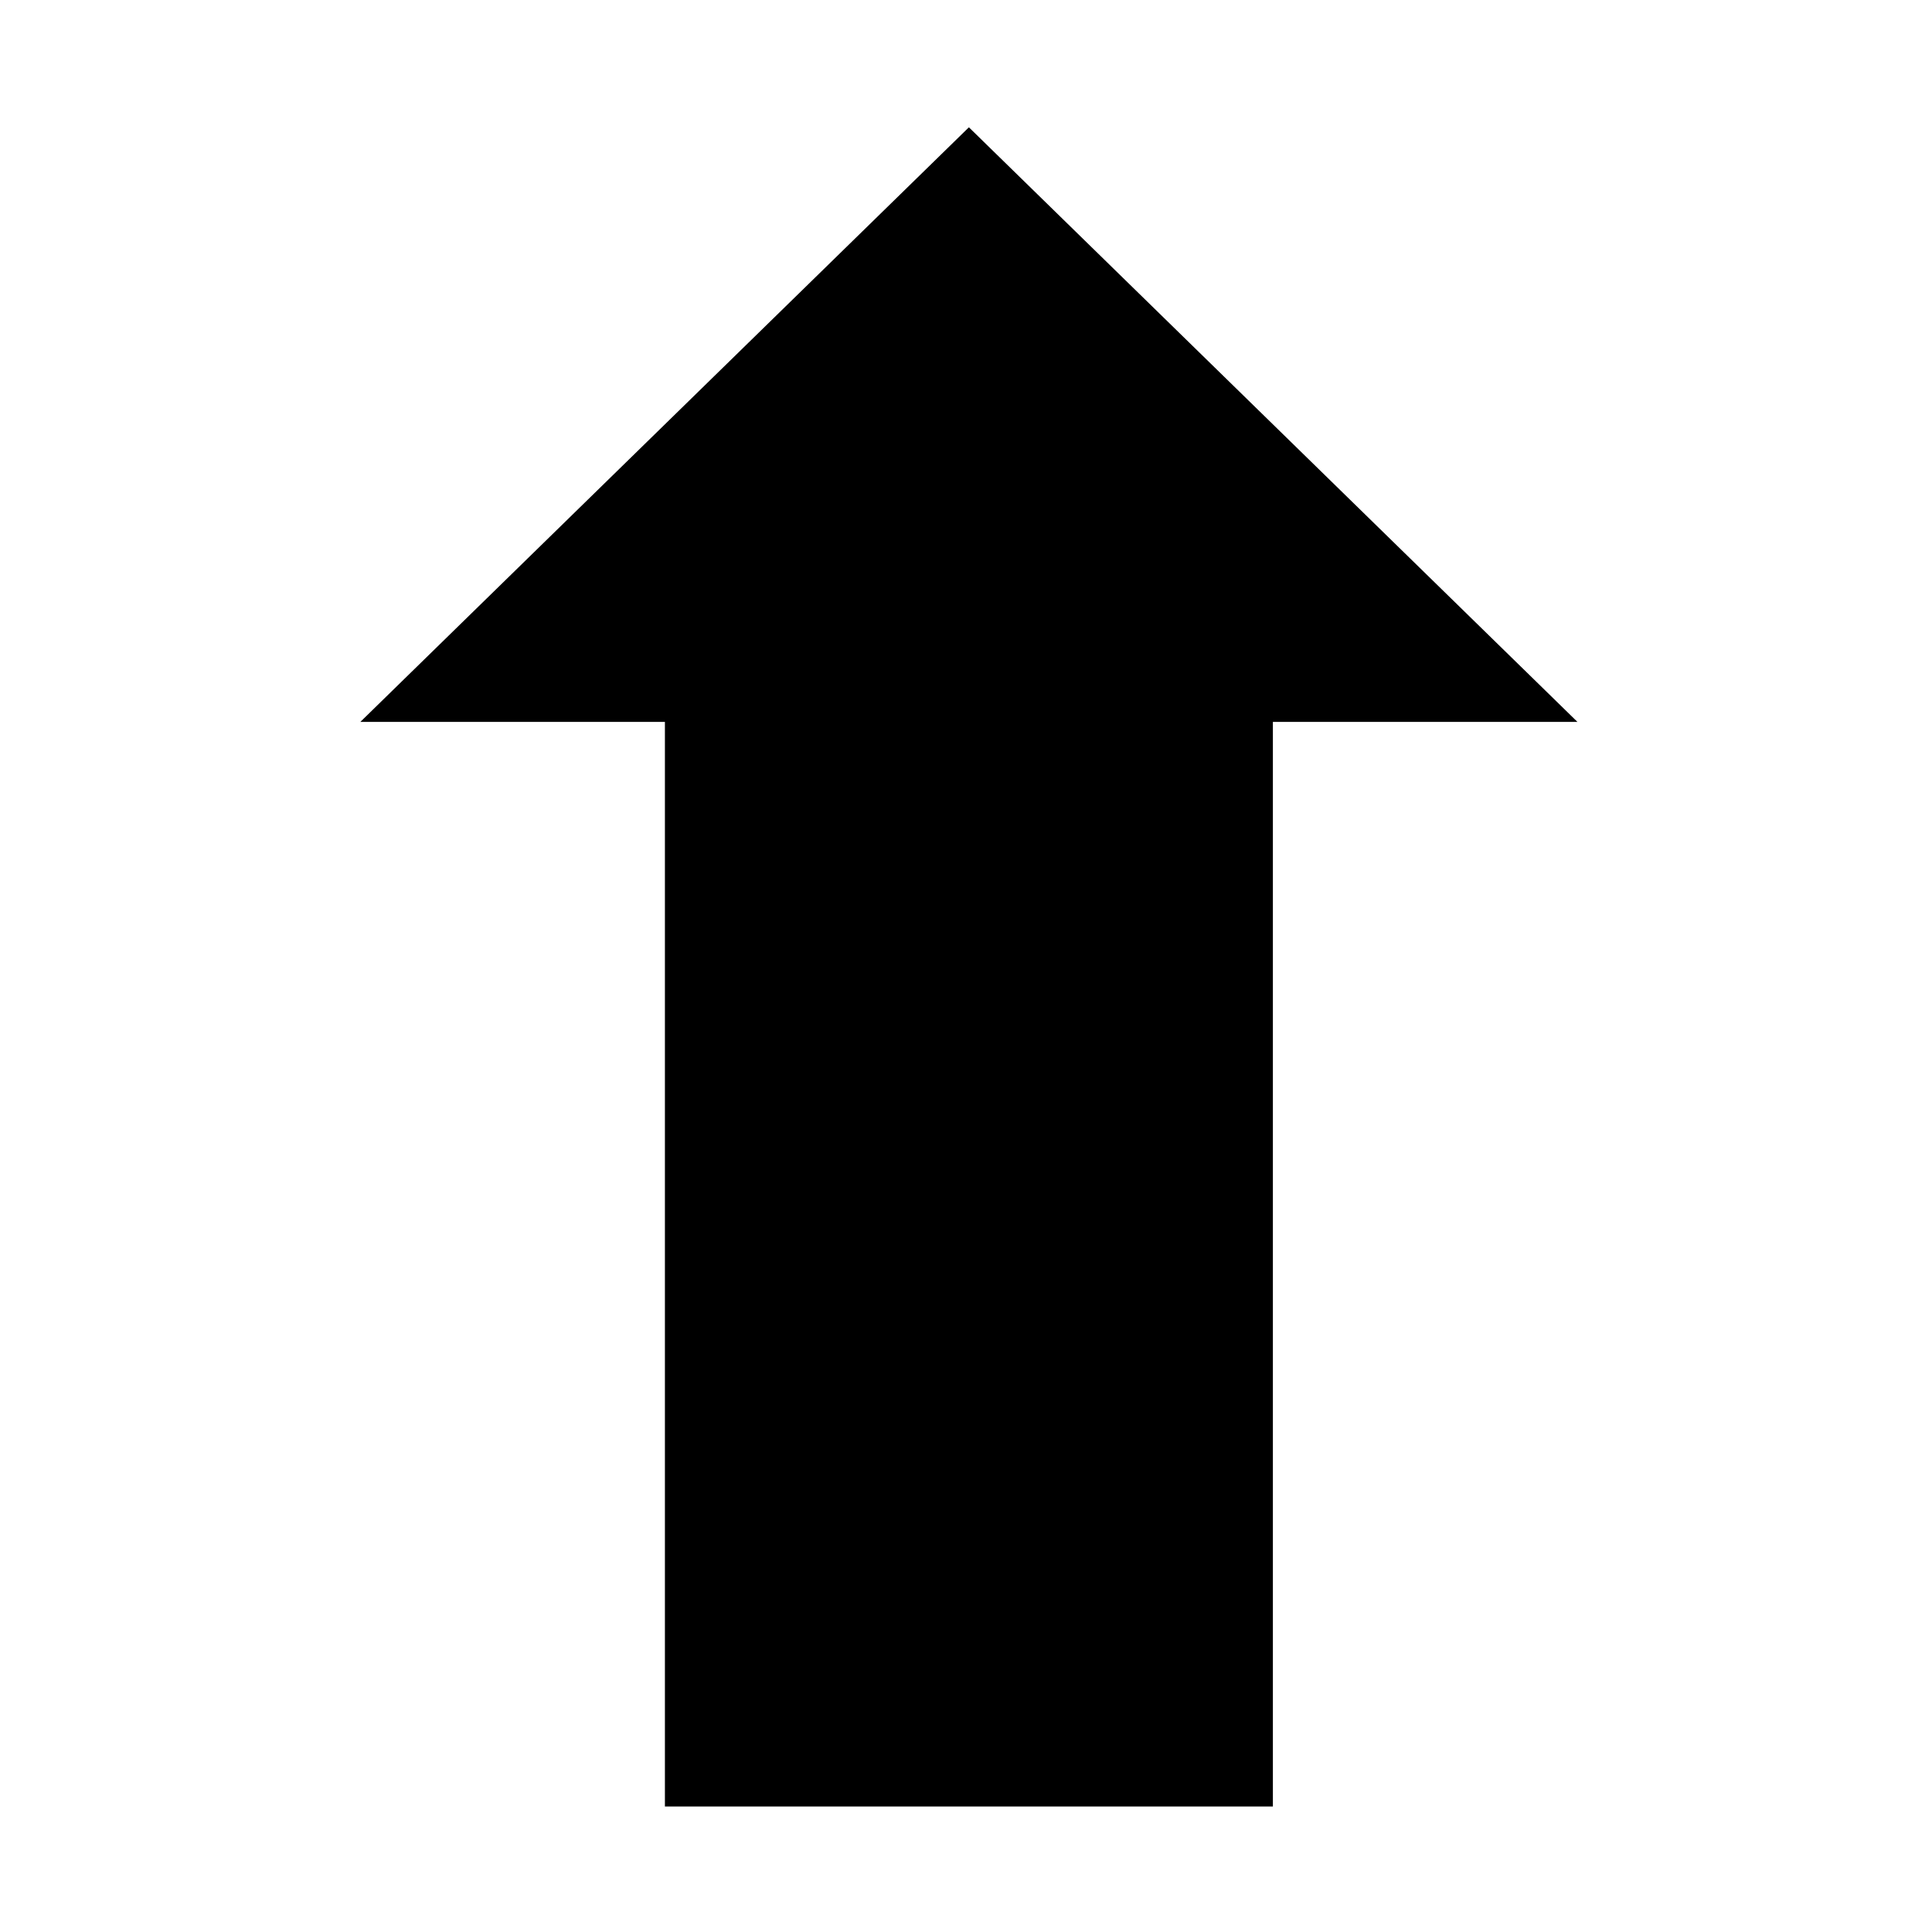 <?xml version="1.0" encoding="UTF-8" standalone="no"?>
<!-- Created with Inkscape (http://www.inkscape.org/) -->

<svg
   xmlns:dc="http://purl.org/dc/elements/1.1/"
   xmlns:cc="http://creativecommons.org/ns#"
   xmlns:rdf="http://www.w3.org/1999/02/22-rdf-syntax-ns#"
   xmlns:svg="http://www.w3.org/2000/svg"
   xmlns="http://www.w3.org/2000/svg"
   xmlns:sodipodi="http://sodipodi.sourceforge.net/DTD/sodipodi-0.dtd"
   xmlns:inkscape="http://www.inkscape.org/namespaces/inkscape"
   width="16px"
   height="16px"
   id="svg3793"
   version="1.1"
   inkscape:version="0.48.4 r9939"
   sodipodi:docname="qpl_uarr.svg"
   inkscape:export-filename="/home/dooleyk/Downloads/icomoon20836/SVG/qpl_uarr.png"
   inkscape:export-xdpi="90"
   inkscape:export-ydpi="90">
  <defs
     id="defs3795" />
  <sodipodi:namedview
     id="base"
     pagecolor="#ffffff"
     bordercolor="#666666"
     borderopacity="1.0"
     inkscape:pageopacity="0.0"
     inkscape:pageshadow="2"
     inkscape:zoom="15.696216"
     inkscape:cx="11.757441"
     inkscape:cy="-0.57266734"
     inkscape:current-layer="layer1"
     showgrid="true"
     inkscape:grid-bbox="true"
     inkscape:document-units="px"
     inkscape:snap-global="false"
     inkscape:window-width="912"
     inkscape:window-height="774"
     inkscape:window-x="981"
     inkscape:window-y="118"
     inkscape:window-maximized="0">
    <inkscape:grid
       type="xygrid"
       id="grid3826"
       empspacing="1"
       dotted="true"
       visible="true"
       enabled="true"
       snapvisiblegridlinesonly="true" />
  </sodipodi:namedview>
  <g
     id="layer1"
     inkscape:label="Layer 1"
     inkscape:groupmode="layer">
    <path
       style="fill:#000000;stroke:#000000;stroke-width:0.021px;stroke-linecap:butt;stroke-linejoin:miter;stroke-opacity:1"
       d="m 5.517,14.95 0,-8.982 -2.507,0 5.014,-4.899 5.014,4.899 -2.507,0 0,8.982 z"
       id="path2993-9"
       inkscape:connector-curvature="0"
       sodipodi:nodetypes="cccccccc" />
  </g>
</svg>
